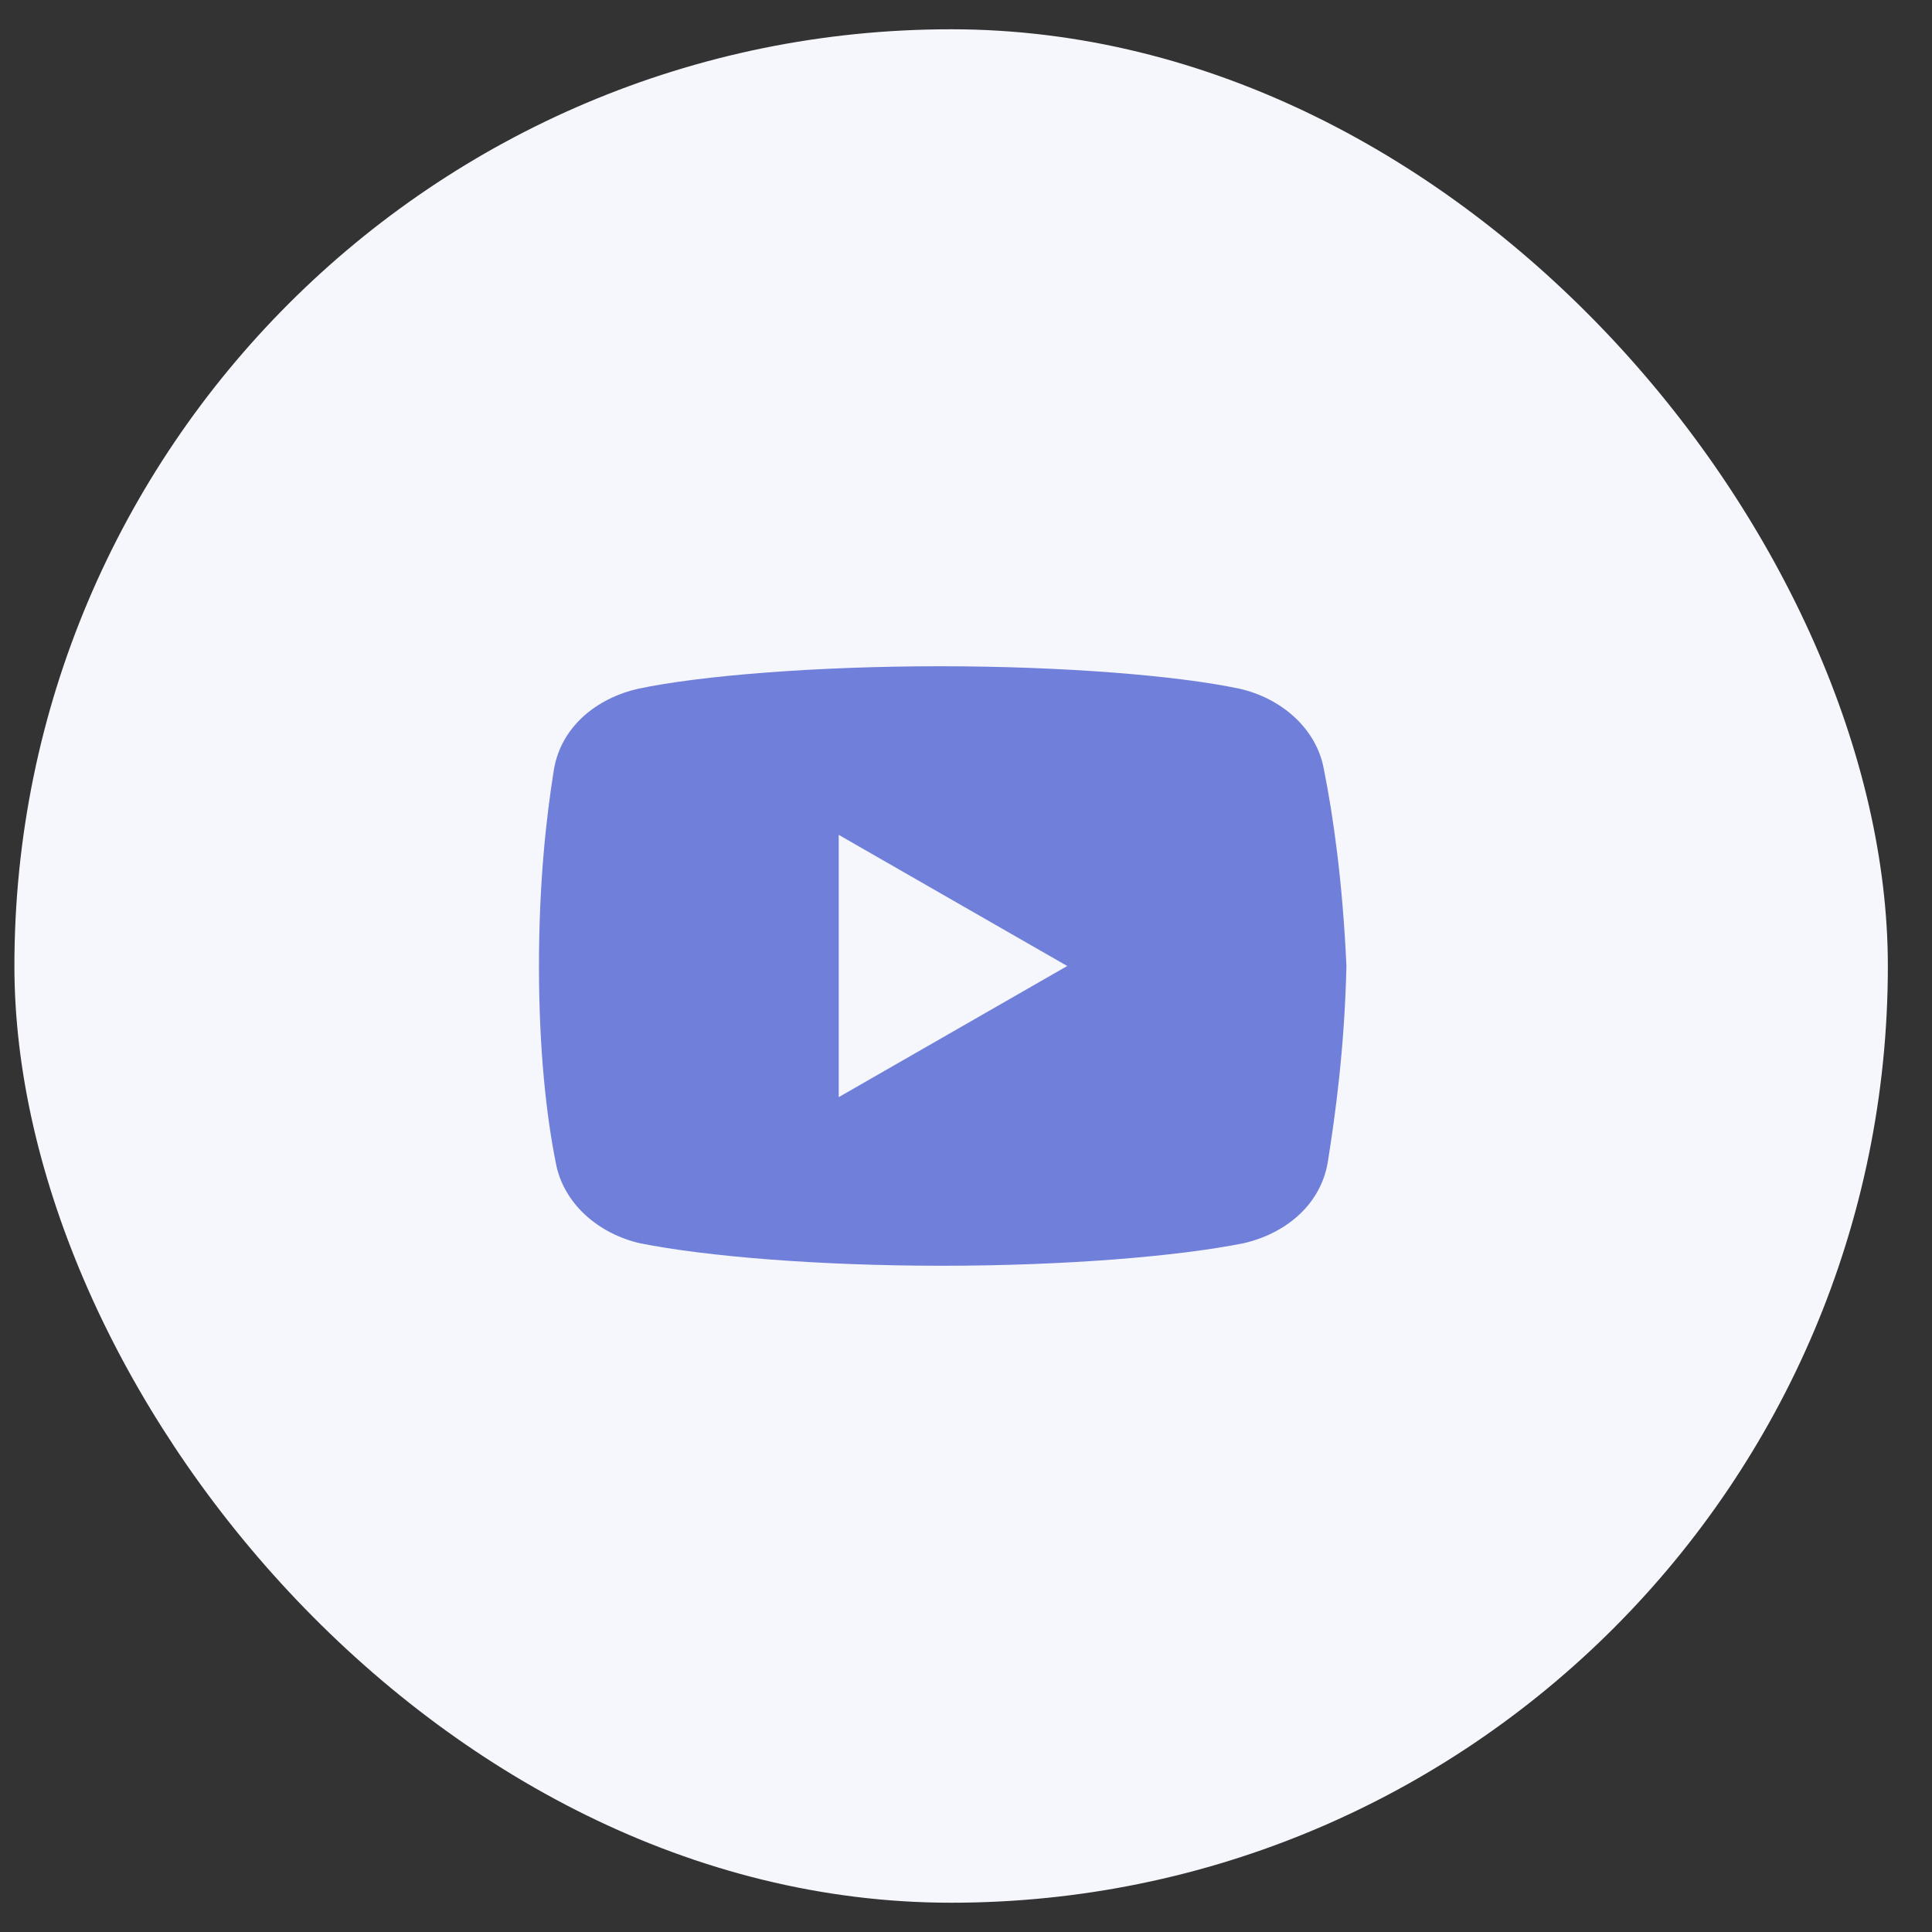 <svg width="33" height="33" viewBox="0 0 33 33" fill="none" xmlns="http://www.w3.org/2000/svg">
<rect x="0" y="0" width="33" height="33" fill="#333333" stroke="none"/>
<rect x="0.246" y="0.5" width="32" height="32" rx="16" fill="#F6F7FC"/>
<path d="M22.613 13.14C22.486 12.436 21.878 11.924 21.173 11.764C20.118 11.54 18.166 11.38 16.053 11.38C13.942 11.38 11.958 11.54 10.902 11.764C10.198 11.924 9.589 12.404 9.462 13.14C9.333 13.94 9.206 15.06 9.206 16.5C9.206 17.94 9.333 19.06 9.493 19.86C9.622 20.564 10.229 21.076 10.933 21.236C12.053 21.46 13.973 21.62 16.086 21.62C18.198 21.62 20.118 21.46 21.238 21.236C21.942 21.076 22.549 20.596 22.678 19.86C22.806 19.06 22.966 17.907 22.998 16.5C22.933 15.06 22.773 13.94 22.613 13.14ZM14.326 18.74V14.26L18.229 16.5L14.326 18.74Z" fill="#707FDA"/>
</svg>
